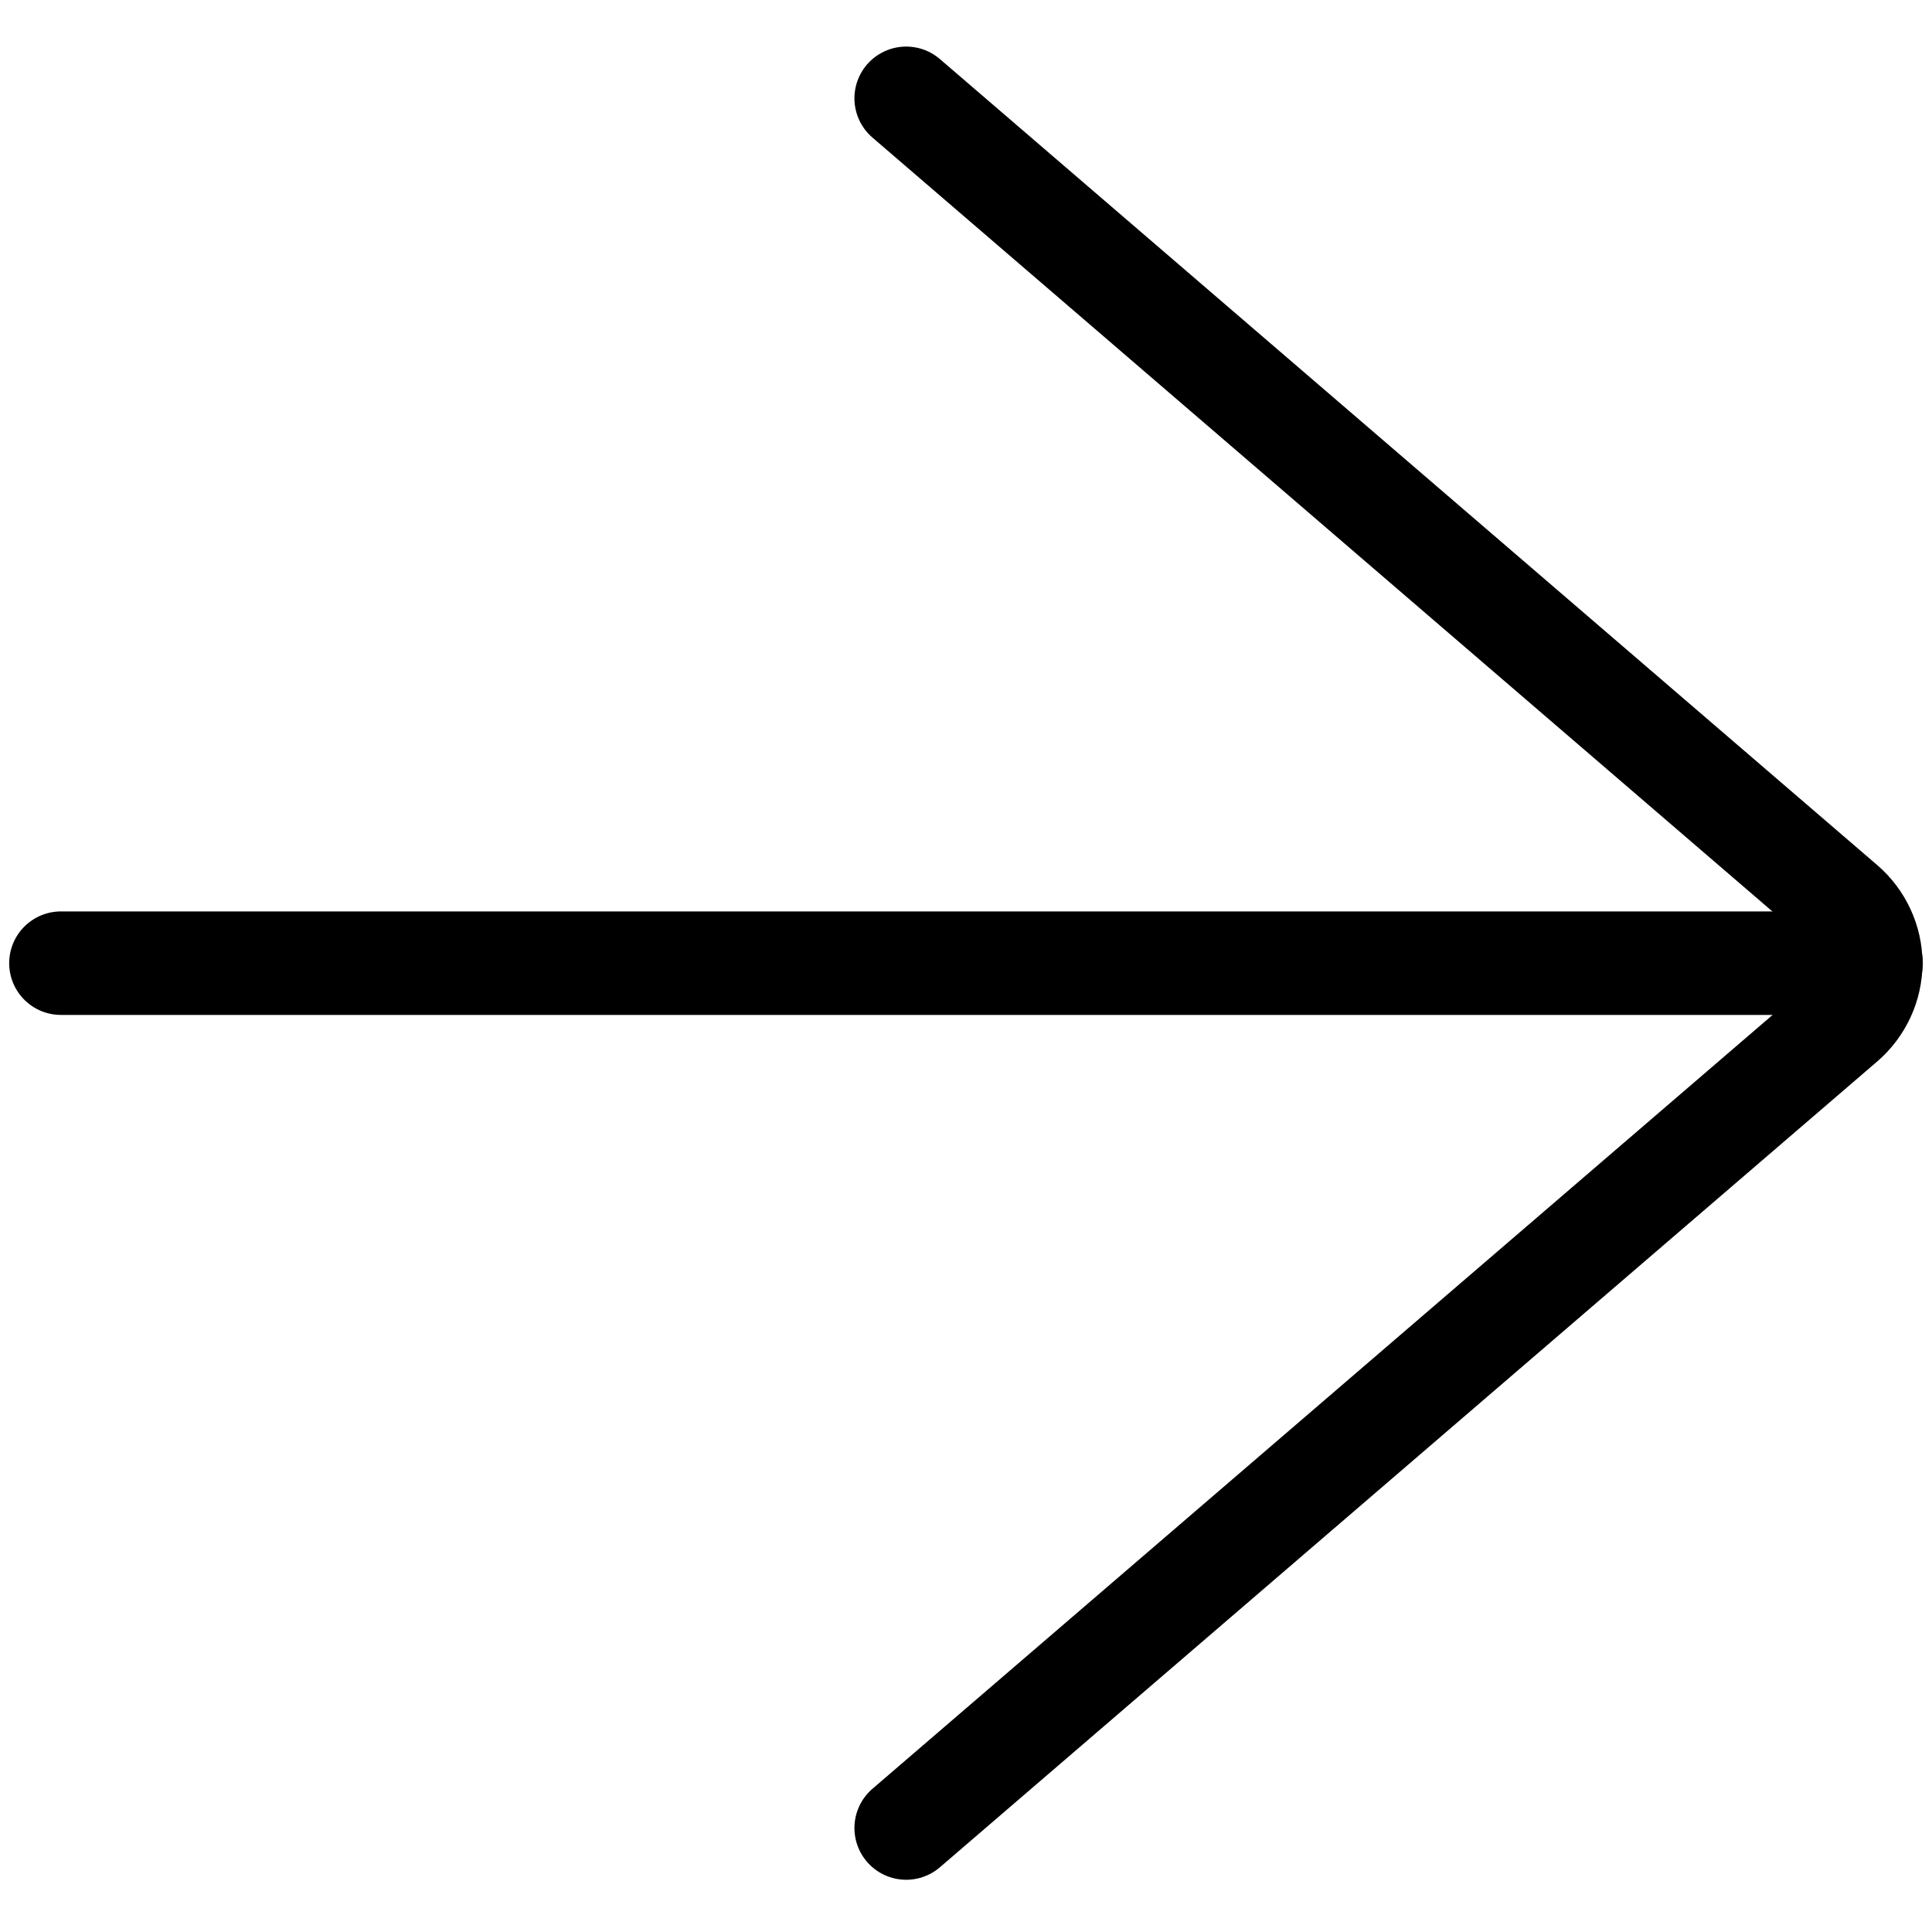 <svg width="28" height="28" fill="none" xmlns="http://www.w3.org/2000/svg"><g clip-path="url(#clip0_2_287)"><path d="M27.117 13.959H0.883" stroke="black" stroke-width="1.5" stroke-linecap="round" stroke-linejoin="round"/><path d="M13.133 26.493L26.717 14.815C26.841 14.708 26.94 14.576 27.008 14.429C27.076 14.282 27.112 14.122 27.112 13.96C27.112 13.799 27.076 13.639 27.008 13.492C26.94 13.344 26.841 13.213 26.717 13.106L13.133 1.425" stroke="black" stroke-width="1.5" stroke-linecap="round" stroke-linejoin="round"/></g><defs><clipPath id="clip0_2_287"><rect width="28" height="27.347" fill="white" transform="translate(0 0.286)"/></clipPath></defs></svg>